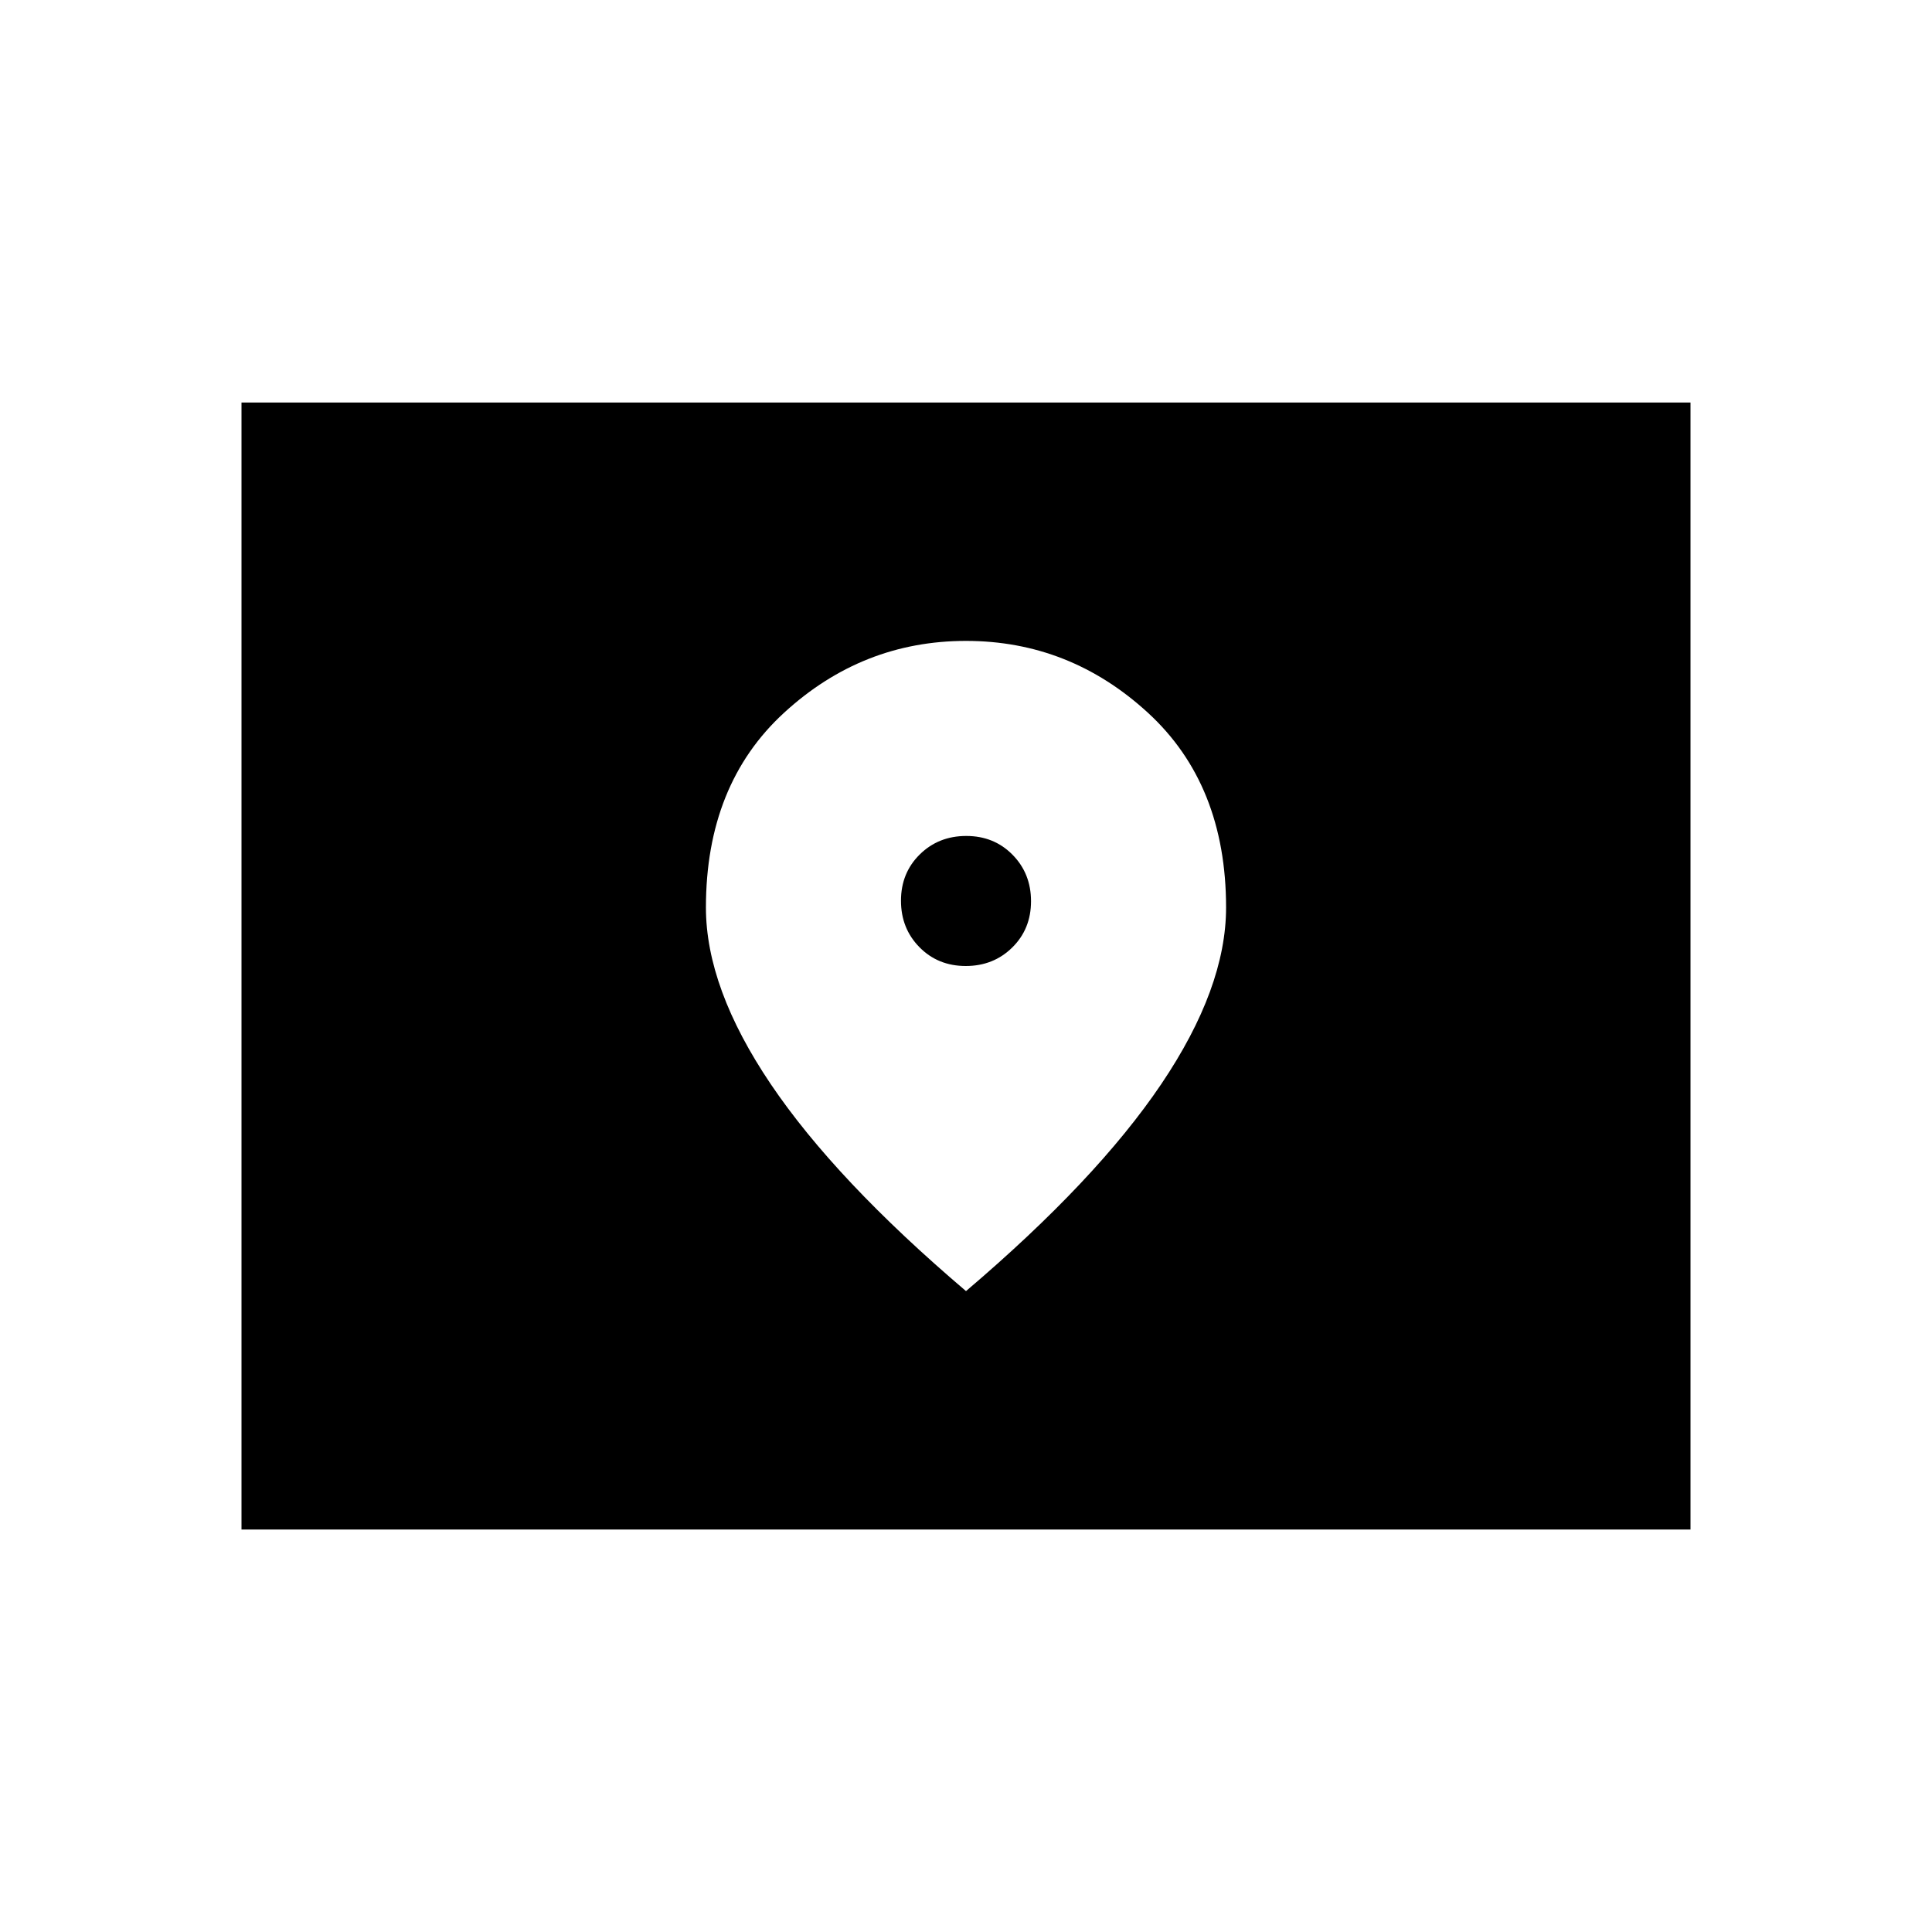 <svg xmlns="http://www.w3.org/2000/svg" height="24" viewBox="0 -960 960 960" width="24"><path d="M120-200v-560h720v560H120Zm359.865-280q-13.788 0-22.98-9.327-9.193-9.328-9.193-23.116t9.328-22.98q9.327-9.192 23.115-9.192 13.788 0 22.98 9.327 9.193 9.327 9.193 23.115 0 13.788-9.328 22.981Q493.653-480 479.865-480ZM480-318.461q64.846-55.154 97.039-102.885 32.192-47.731 32.192-87.731 0-61.154-38.885-96.808-38.884-35.654-90.346-35.654t-90.346 35.654q-38.885 35.654-38.885 96.808 0 40 32.192 87.731Q415.154-373.615 480-318.461Z"/></svg>